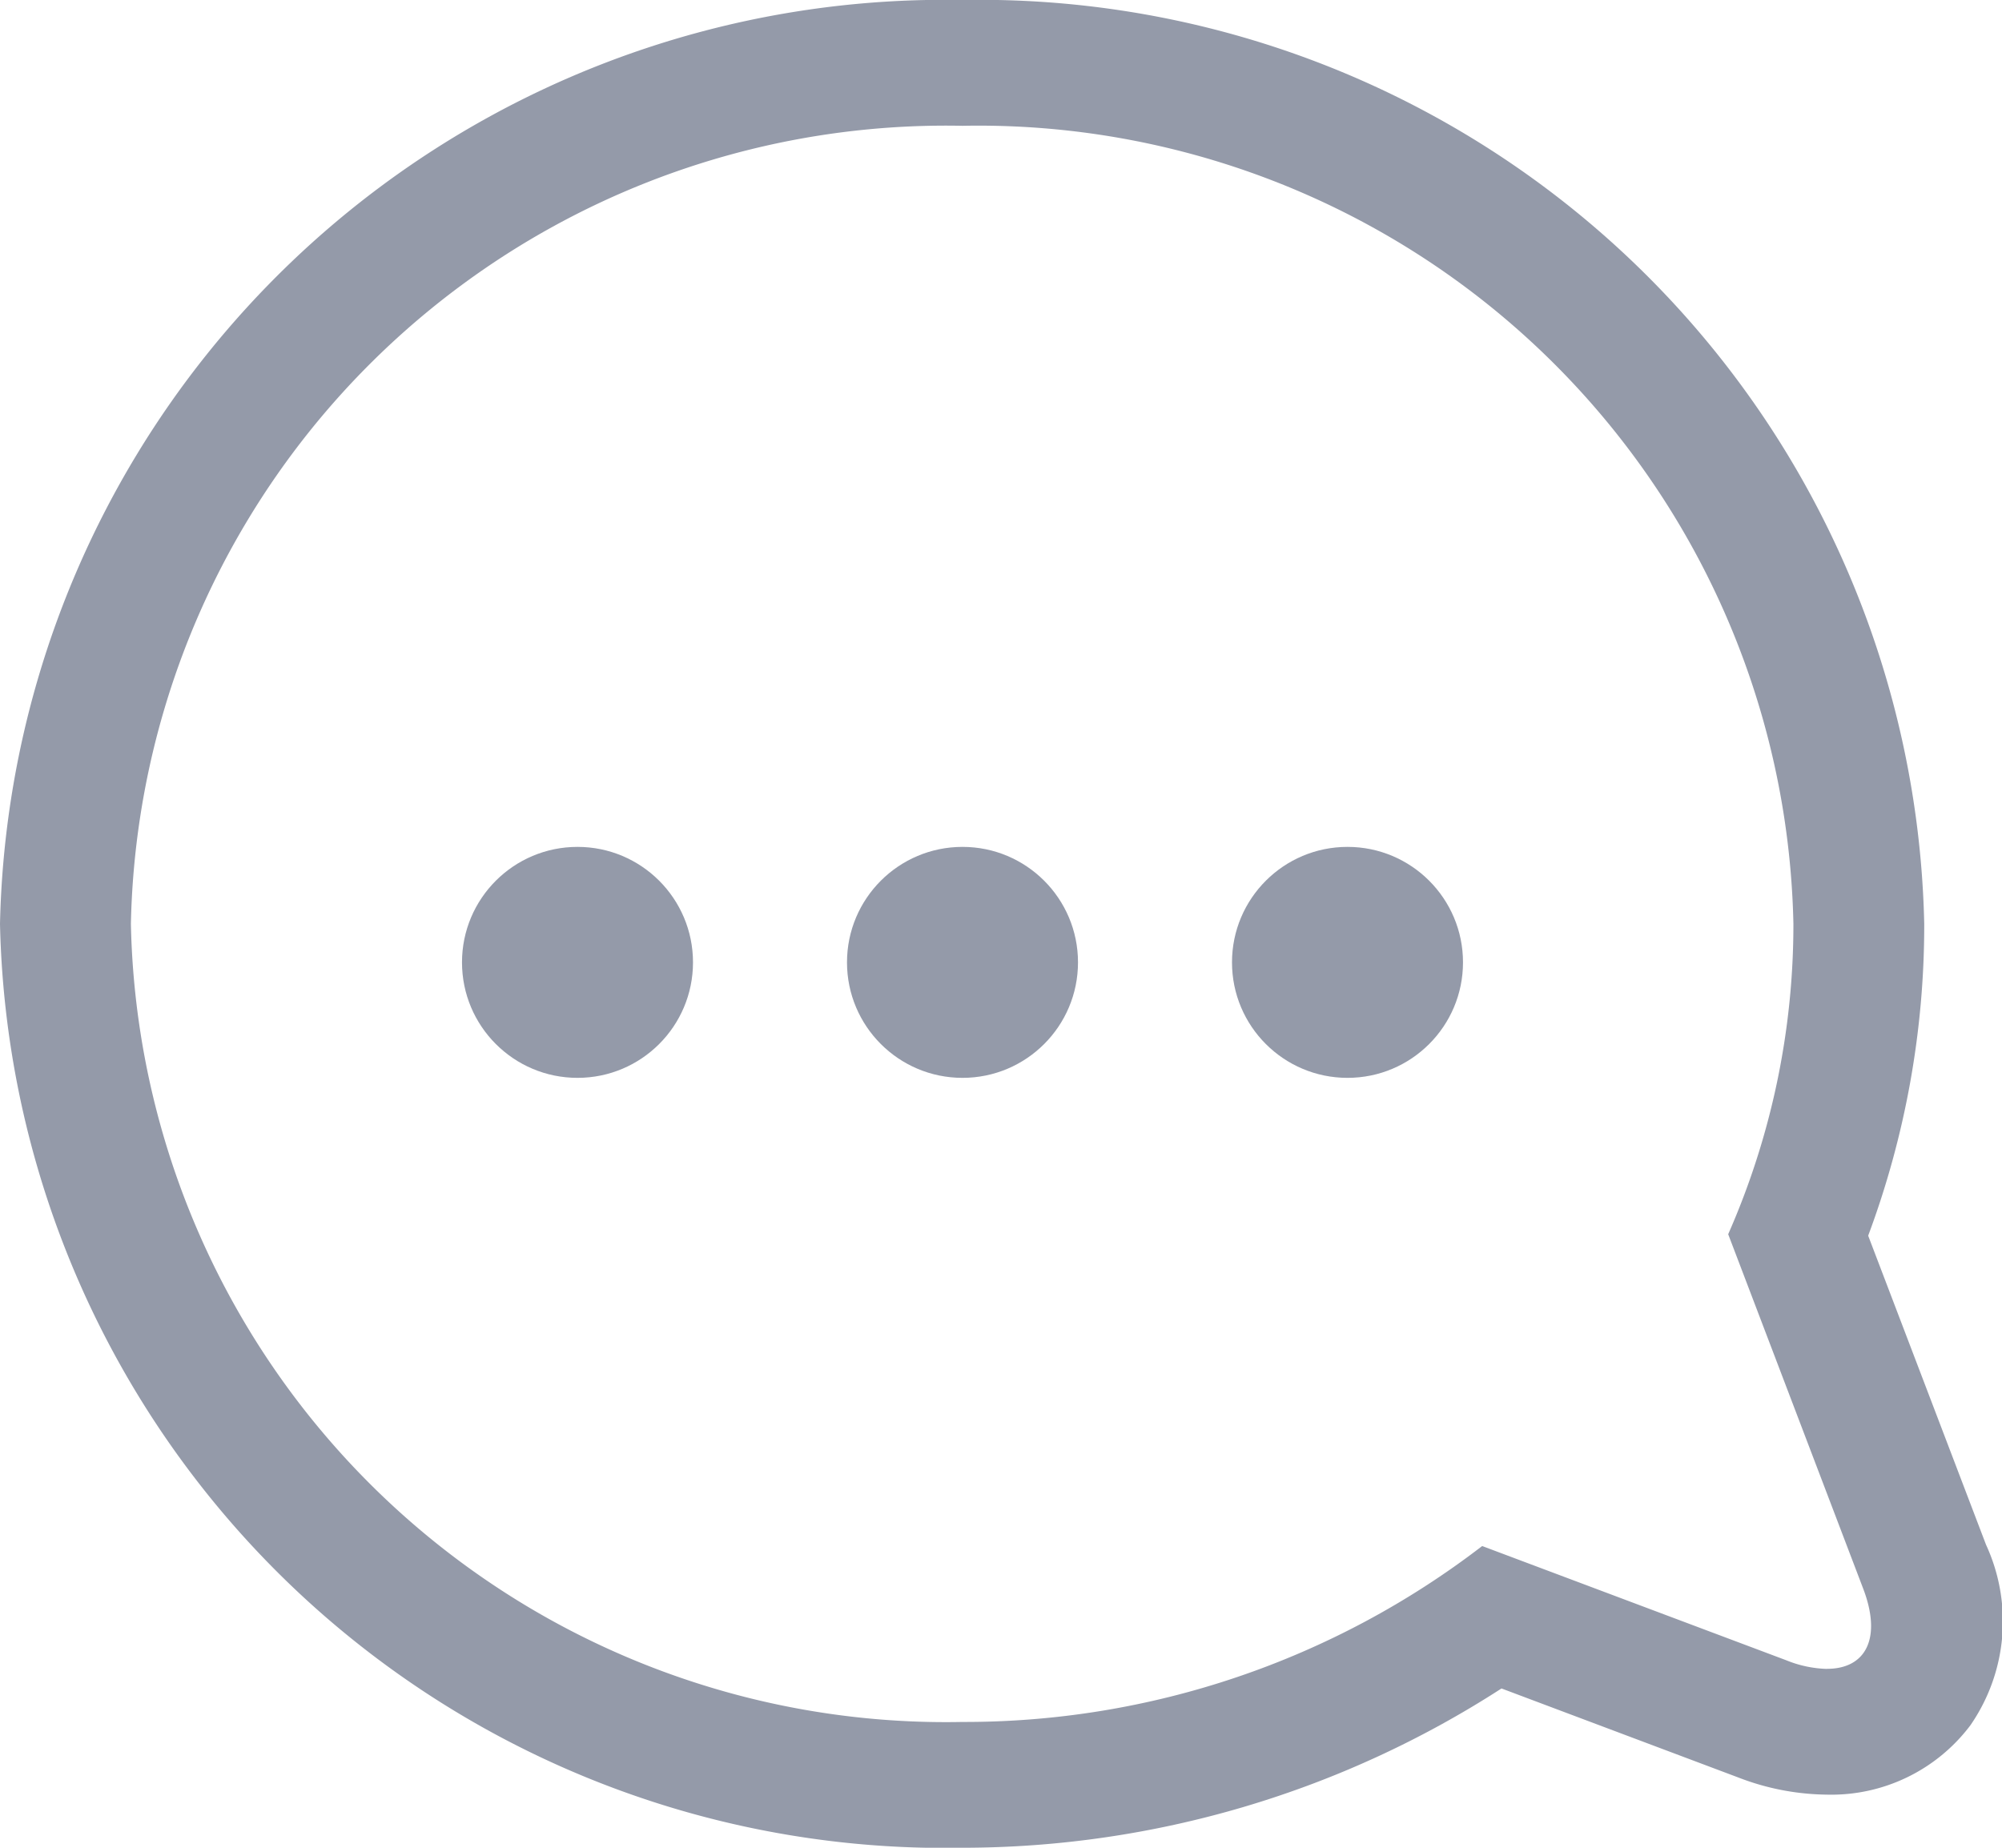 <svg xmlns="http://www.w3.org/2000/svg" width="26" height="24" viewBox="0 0 26 24">
  <g id="chat-icon" transform="translate(-141 -12)">
    <g id="Group_26" data-name="Group 26" transform="translate(141 12)">
      <path id="Shape" d="M25.793,20.065,24.262,16.05A11.538,11.538,0,0,0,24.99,12,12.267,12.267,0,0,0,12.5,0,12.27,12.27,0,0,0,0,12,12.27,12.27,0,0,0,12.5,24a12.907,12.907,0,0,0,7-2.069l3.072,1.155a3.269,3.269,0,0,0,1.152.224,2.261,2.261,0,0,0,1.865-.9A2.374,2.374,0,0,0,25.793,20.065Zm-2.066,1.612a1.507,1.507,0,0,1-.531-.113l-3.947-1.483A11.025,11.025,0,0,1,12.5,22.366,10.587,10.587,0,0,1,1.7,12,10.587,10.587,0,0,1,12.5,1.634,10.587,10.587,0,0,1,23.291,12a9.978,9.978,0,0,1-.847,4.031l1.752,4.6C24.443,21.276,24.234,21.676,23.727,21.676Z" fill="#949aa9"/>
      <circle id="Oval" cx="1.5" cy="1.5" r="1.5" transform="translate(16 11)" fill="#949aa9"/>
      <circle id="Oval-2" data-name="Oval" cx="1.5" cy="1.5" r="1.5" transform="translate(11 11)" fill="#949aa9"/>
      <circle id="Oval-3" data-name="Oval" cx="1.5" cy="1.5" r="1.5" transform="translate(6 11)" fill="#949aa9"/>
    </g>
  </g>
</svg>

